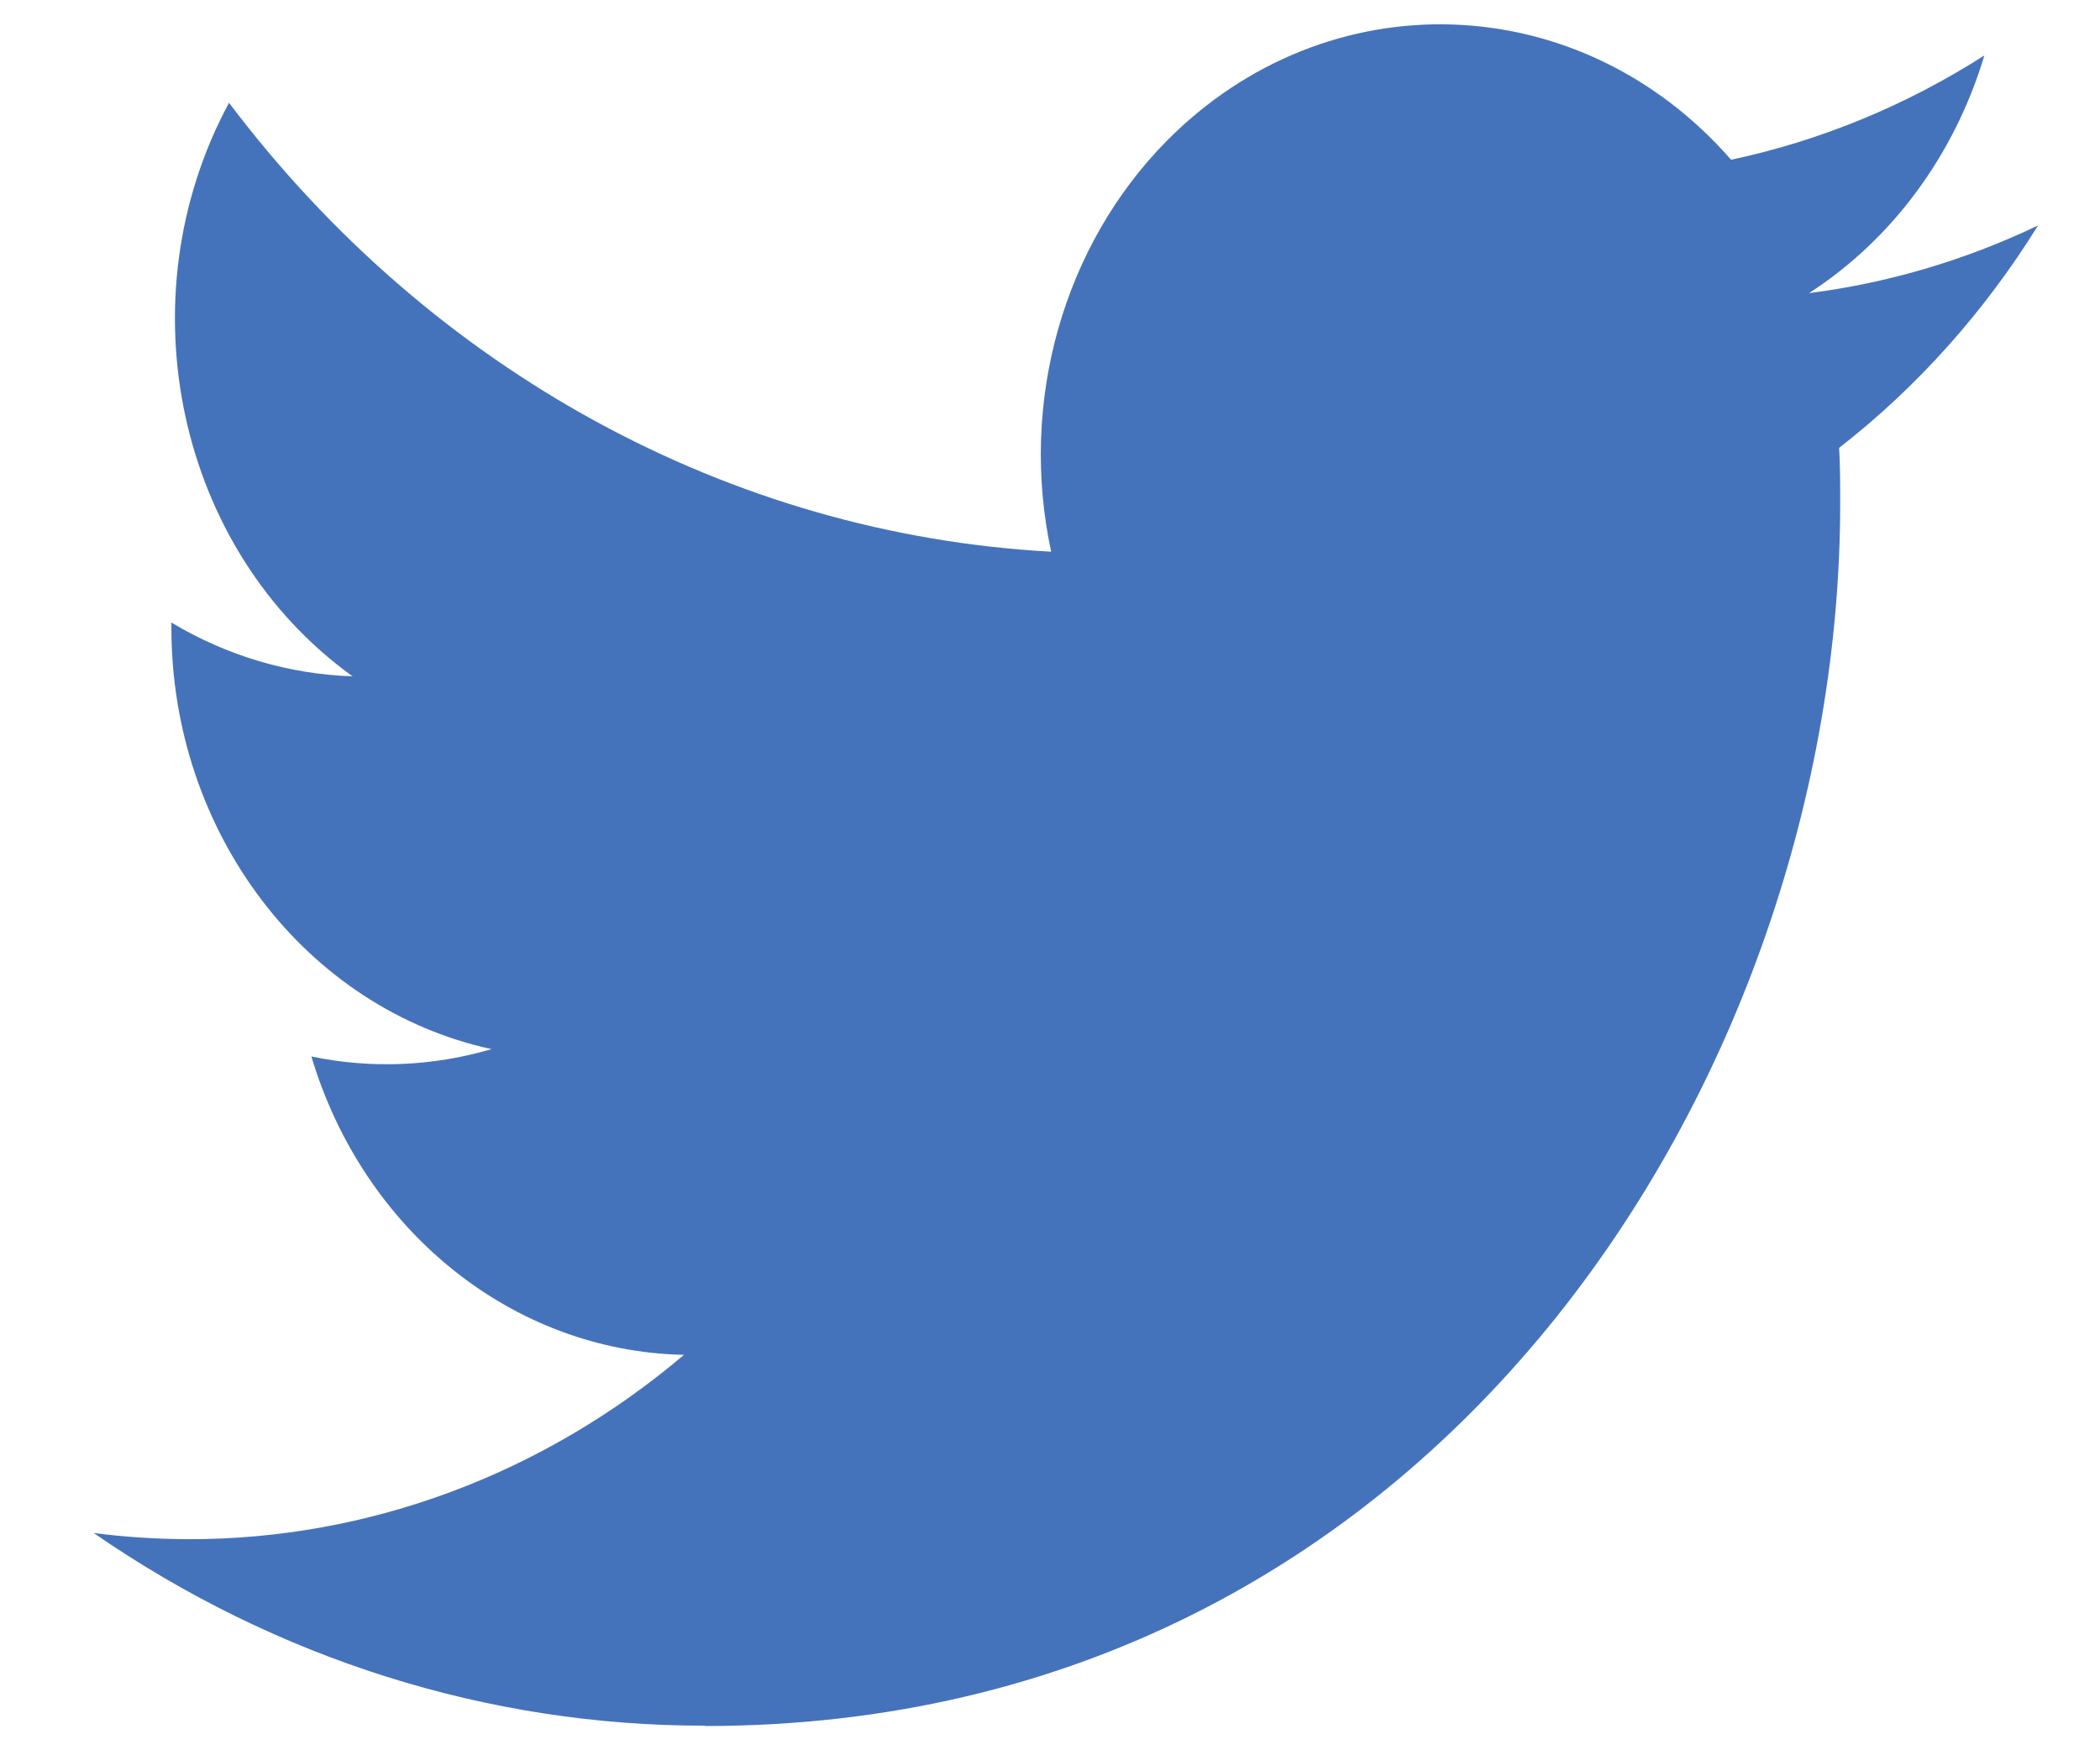 <?xml version="1.0" encoding="UTF-8"?>
<svg width="18px" height="15px" viewBox="0 0 18 15" version="1.1" xmlns="http://www.w3.org/2000/svg" xmlns:xlink="http://www.w3.org/1999/xlink">
    <!-- Generator: Sketch 51.2 (57519) - http://www.bohemiancoding.com/sketch -->
    <title>Icon/Social/Google</title>
    <desc>Created with Sketch.</desc>
    <defs></defs>
    <g id="Desktop" stroke="none" stroke-width="1" fill="none" fill-rule="evenodd">
        <g id="Contact-Us" transform="translate(-774, -2755)" fill="#4573BB">
            <g id="Group-3" transform="translate(-1, 2633)">
                <g id="Group-2">
                    <g id="Socials-Icons" transform="translate(716, 117)">
                        <g id="Icon/Social/Twitter" transform="translate(55.636, 0)">
                            <path d="M9.408,19.792 C15.697,19.792 19.137,14.18 19.137,9.315 C19.137,9.155 19.137,8.996 19.128,8.838 C19.797,8.318 20.374,7.672 20.833,6.932 C20.21,7.23 19.547,7.426 18.87,7.512 C19.583,7.052 20.117,6.328 20.373,5.475 C19.702,5.904 18.968,6.206 18.202,6.369 C16.907,4.886 14.741,4.815 13.363,6.209 C12.476,7.108 12.098,8.449 12.374,9.728 C9.625,9.579 7.063,8.181 5.327,5.881 C4.419,7.563 4.883,9.715 6.386,10.796 C5.842,10.778 5.309,10.621 4.833,10.335 L4.833,10.382 C4.834,12.134 5.982,13.644 7.577,13.991 C7.073,14.139 6.545,14.161 6.033,14.054 C6.481,15.554 7.765,16.582 9.227,16.611 C8.017,17.636 6.521,18.193 4.981,18.191 C4.709,18.19 4.438,18.173 4.167,18.138 C5.731,19.218 7.55,19.792 9.408,19.789" id="twitter"></path>
                        </g>
                    </g>
                </g>
            </g>
        </g>
    </g>
</svg>

